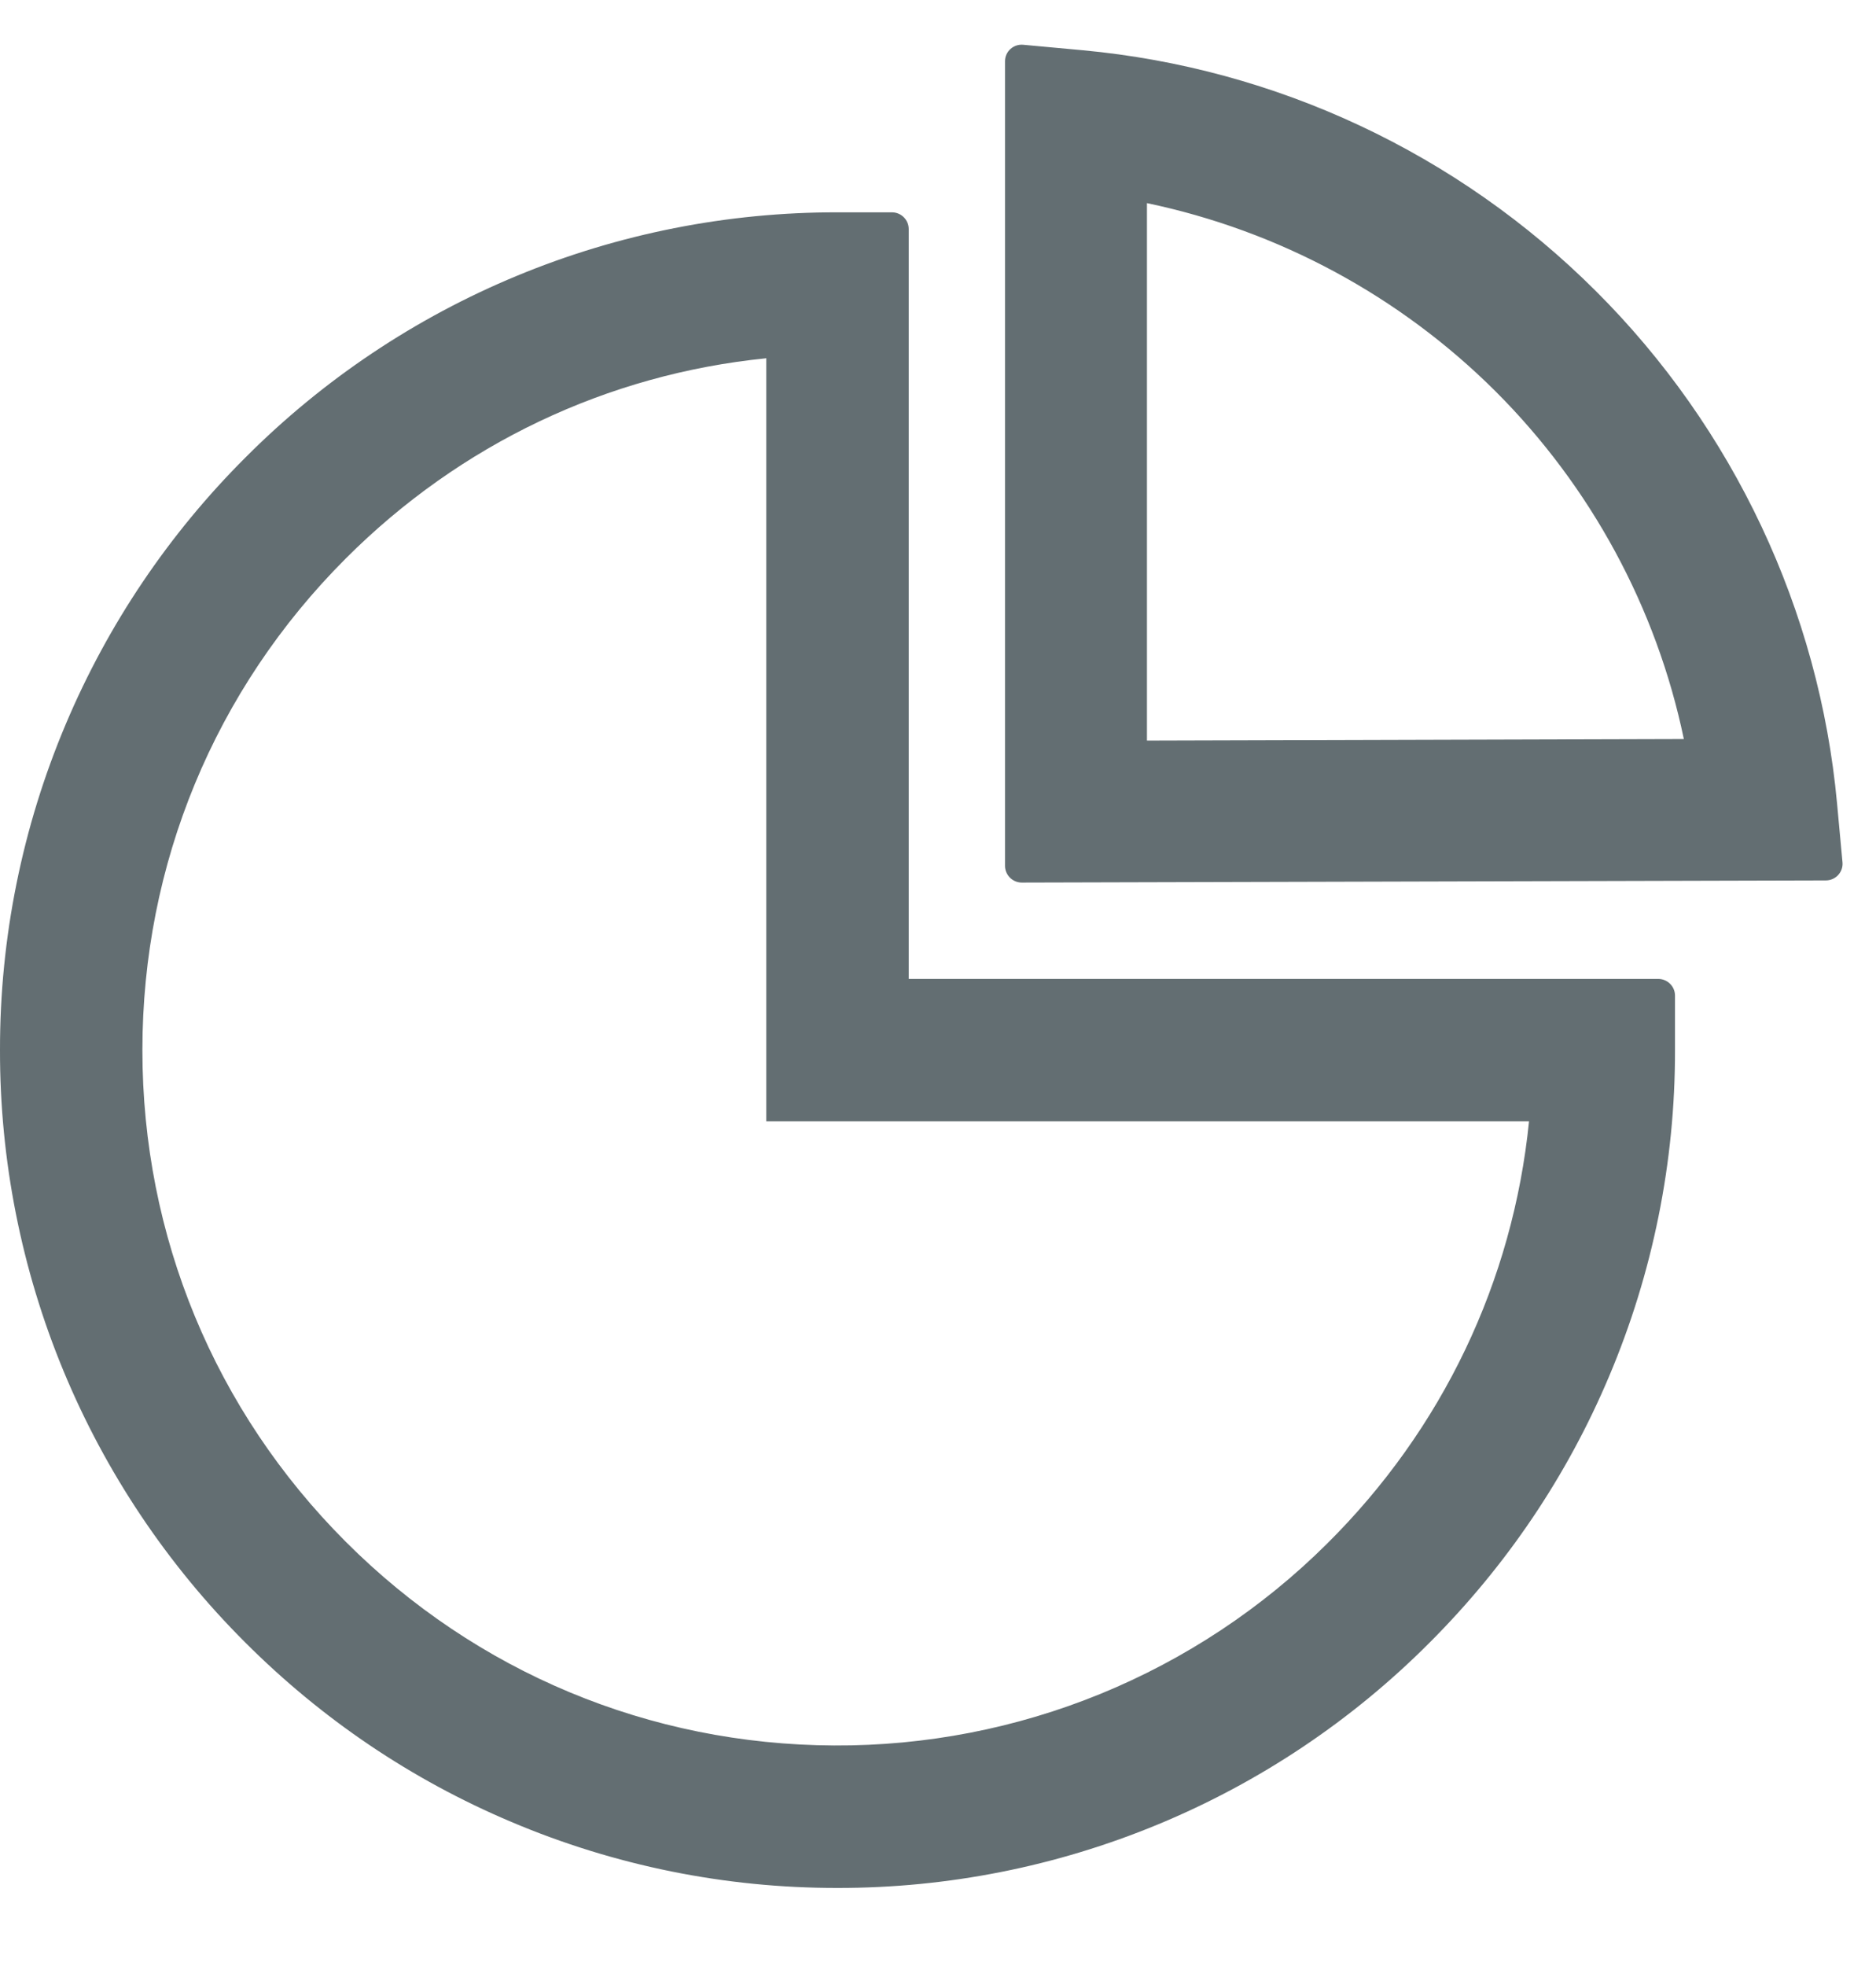 <svg width="21" height="22" viewBox="0 0 21 22" fill="none" xmlns="http://www.w3.org/2000/svg">
<path d="M18.562 10.954H10.172V2.563C10.172 2.46 10.088 2.376 9.984 2.376H9.375C8.144 2.374 6.924 2.615 5.787 3.086C4.649 3.557 3.616 4.248 2.747 5.12C1.891 5.974 1.209 6.985 0.738 8.099C0.249 9.254 -0.002 10.496 1.42292e-05 11.751C-0.002 12.982 0.239 14.201 0.71 15.339C1.181 16.476 1.873 17.509 2.745 18.379C3.605 19.239 4.608 19.916 5.723 20.387C6.879 20.877 8.121 21.128 9.375 21.126C10.606 21.128 11.826 20.886 12.963 20.415C14.101 19.944 15.134 19.253 16.003 18.381C16.863 17.521 17.541 16.518 18.012 15.402C18.501 14.247 18.752 13.005 18.75 11.751V11.141C18.75 11.038 18.666 10.954 18.562 10.954ZM14.852 17.277C14.127 17.997 13.266 18.567 12.32 18.954C11.373 19.341 10.36 19.537 9.338 19.532C7.273 19.523 5.332 18.714 3.872 17.254C2.402 15.784 1.594 13.83 1.594 11.751C1.594 9.672 2.402 7.717 3.872 6.248C5.152 4.968 6.799 4.187 8.578 4.009V12.548H17.116C16.936 14.336 16.148 15.993 14.852 17.277ZM20.625 9.651L20.564 8.99C20.365 6.831 19.406 4.794 17.864 3.257C16.321 1.717 14.288 0.763 12.117 0.562L11.454 0.501C11.344 0.491 11.25 0.576 11.25 0.686V9.688C11.25 9.791 11.334 9.876 11.438 9.876L20.438 9.852C20.548 9.852 20.634 9.759 20.625 9.651ZM12.839 8.287V2.273C14.316 2.582 15.67 3.313 16.739 4.377C17.81 5.446 18.544 6.805 18.849 8.27L12.839 8.287Z" fill="#636E72"/>
</svg>
